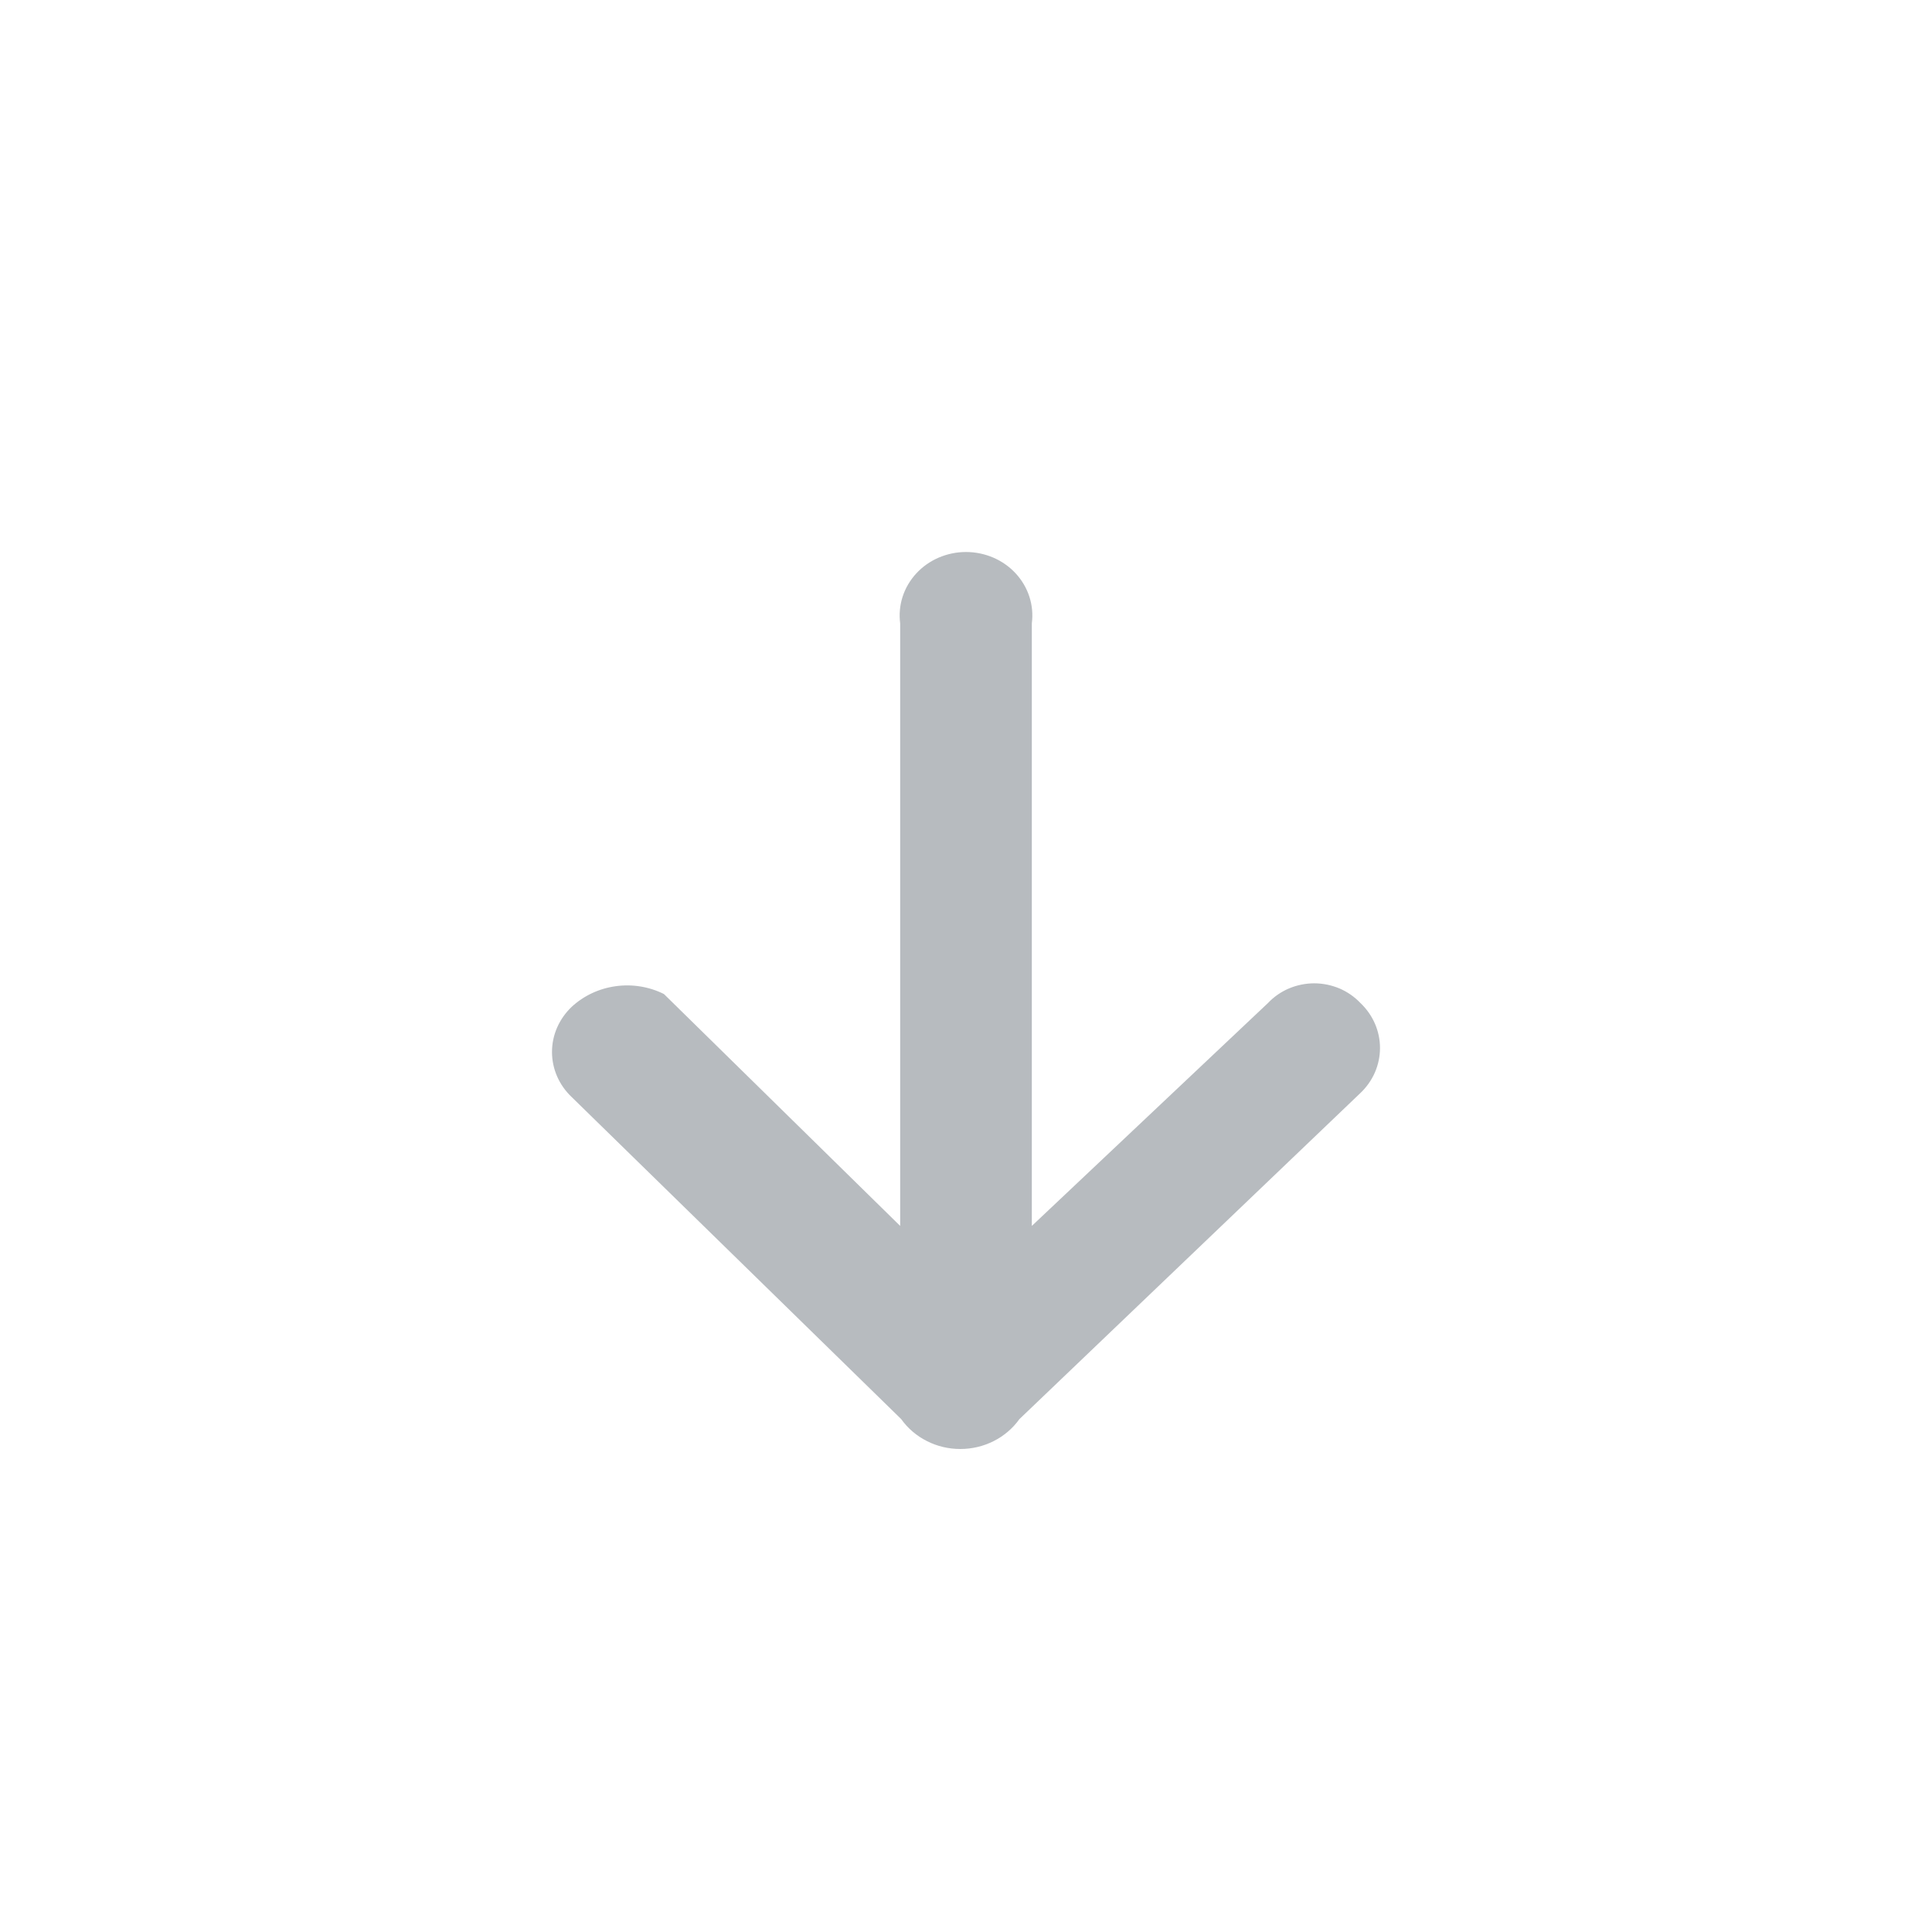 <svg width="28" height="28" viewBox="0 0 28 28" fill="none" xmlns="http://www.w3.org/2000/svg">
<g opacity="0.5">
<path d="M14.774 20.567L19.715 15.842C19.805 15.757 19.877 15.655 19.926 15.543C19.975 15.43 20 15.31 20 15.188C20 15.067 19.975 14.947 19.926 14.834C19.877 14.722 19.805 14.62 19.715 14.535C19.63 14.446 19.527 14.374 19.412 14.325C19.297 14.277 19.172 14.251 19.046 14.251C18.921 14.251 18.796 14.277 18.681 14.325C18.566 14.374 18.462 14.446 18.378 14.535L14.954 17.767V9.034C14.971 8.905 14.959 8.773 14.919 8.649C14.879 8.524 14.811 8.409 14.721 8.311C14.631 8.213 14.52 8.135 14.395 8.081C14.271 8.028 14.136 8 14 8C13.864 8 13.729 8.028 13.605 8.081C13.48 8.135 13.369 8.213 13.279 8.311C13.189 8.409 13.121 8.524 13.081 8.649C13.041 8.773 13.029 8.905 13.046 9.034V17.767L9.622 14.406C9.407 14.299 9.162 14.259 8.922 14.293C8.682 14.326 8.459 14.431 8.285 14.592C8.195 14.678 8.123 14.78 8.074 14.892C8.025 15.004 8 15.124 8 15.246C8 15.367 8.025 15.488 8.074 15.6C8.123 15.712 8.195 15.814 8.285 15.899L13.061 20.567C13.156 20.701 13.284 20.81 13.433 20.885C13.582 20.961 13.749 21 13.917 21C14.086 21 14.252 20.961 14.402 20.885C14.551 20.81 14.678 20.701 14.774 20.567Z" fill="#707880"/>
</g>
</svg>
